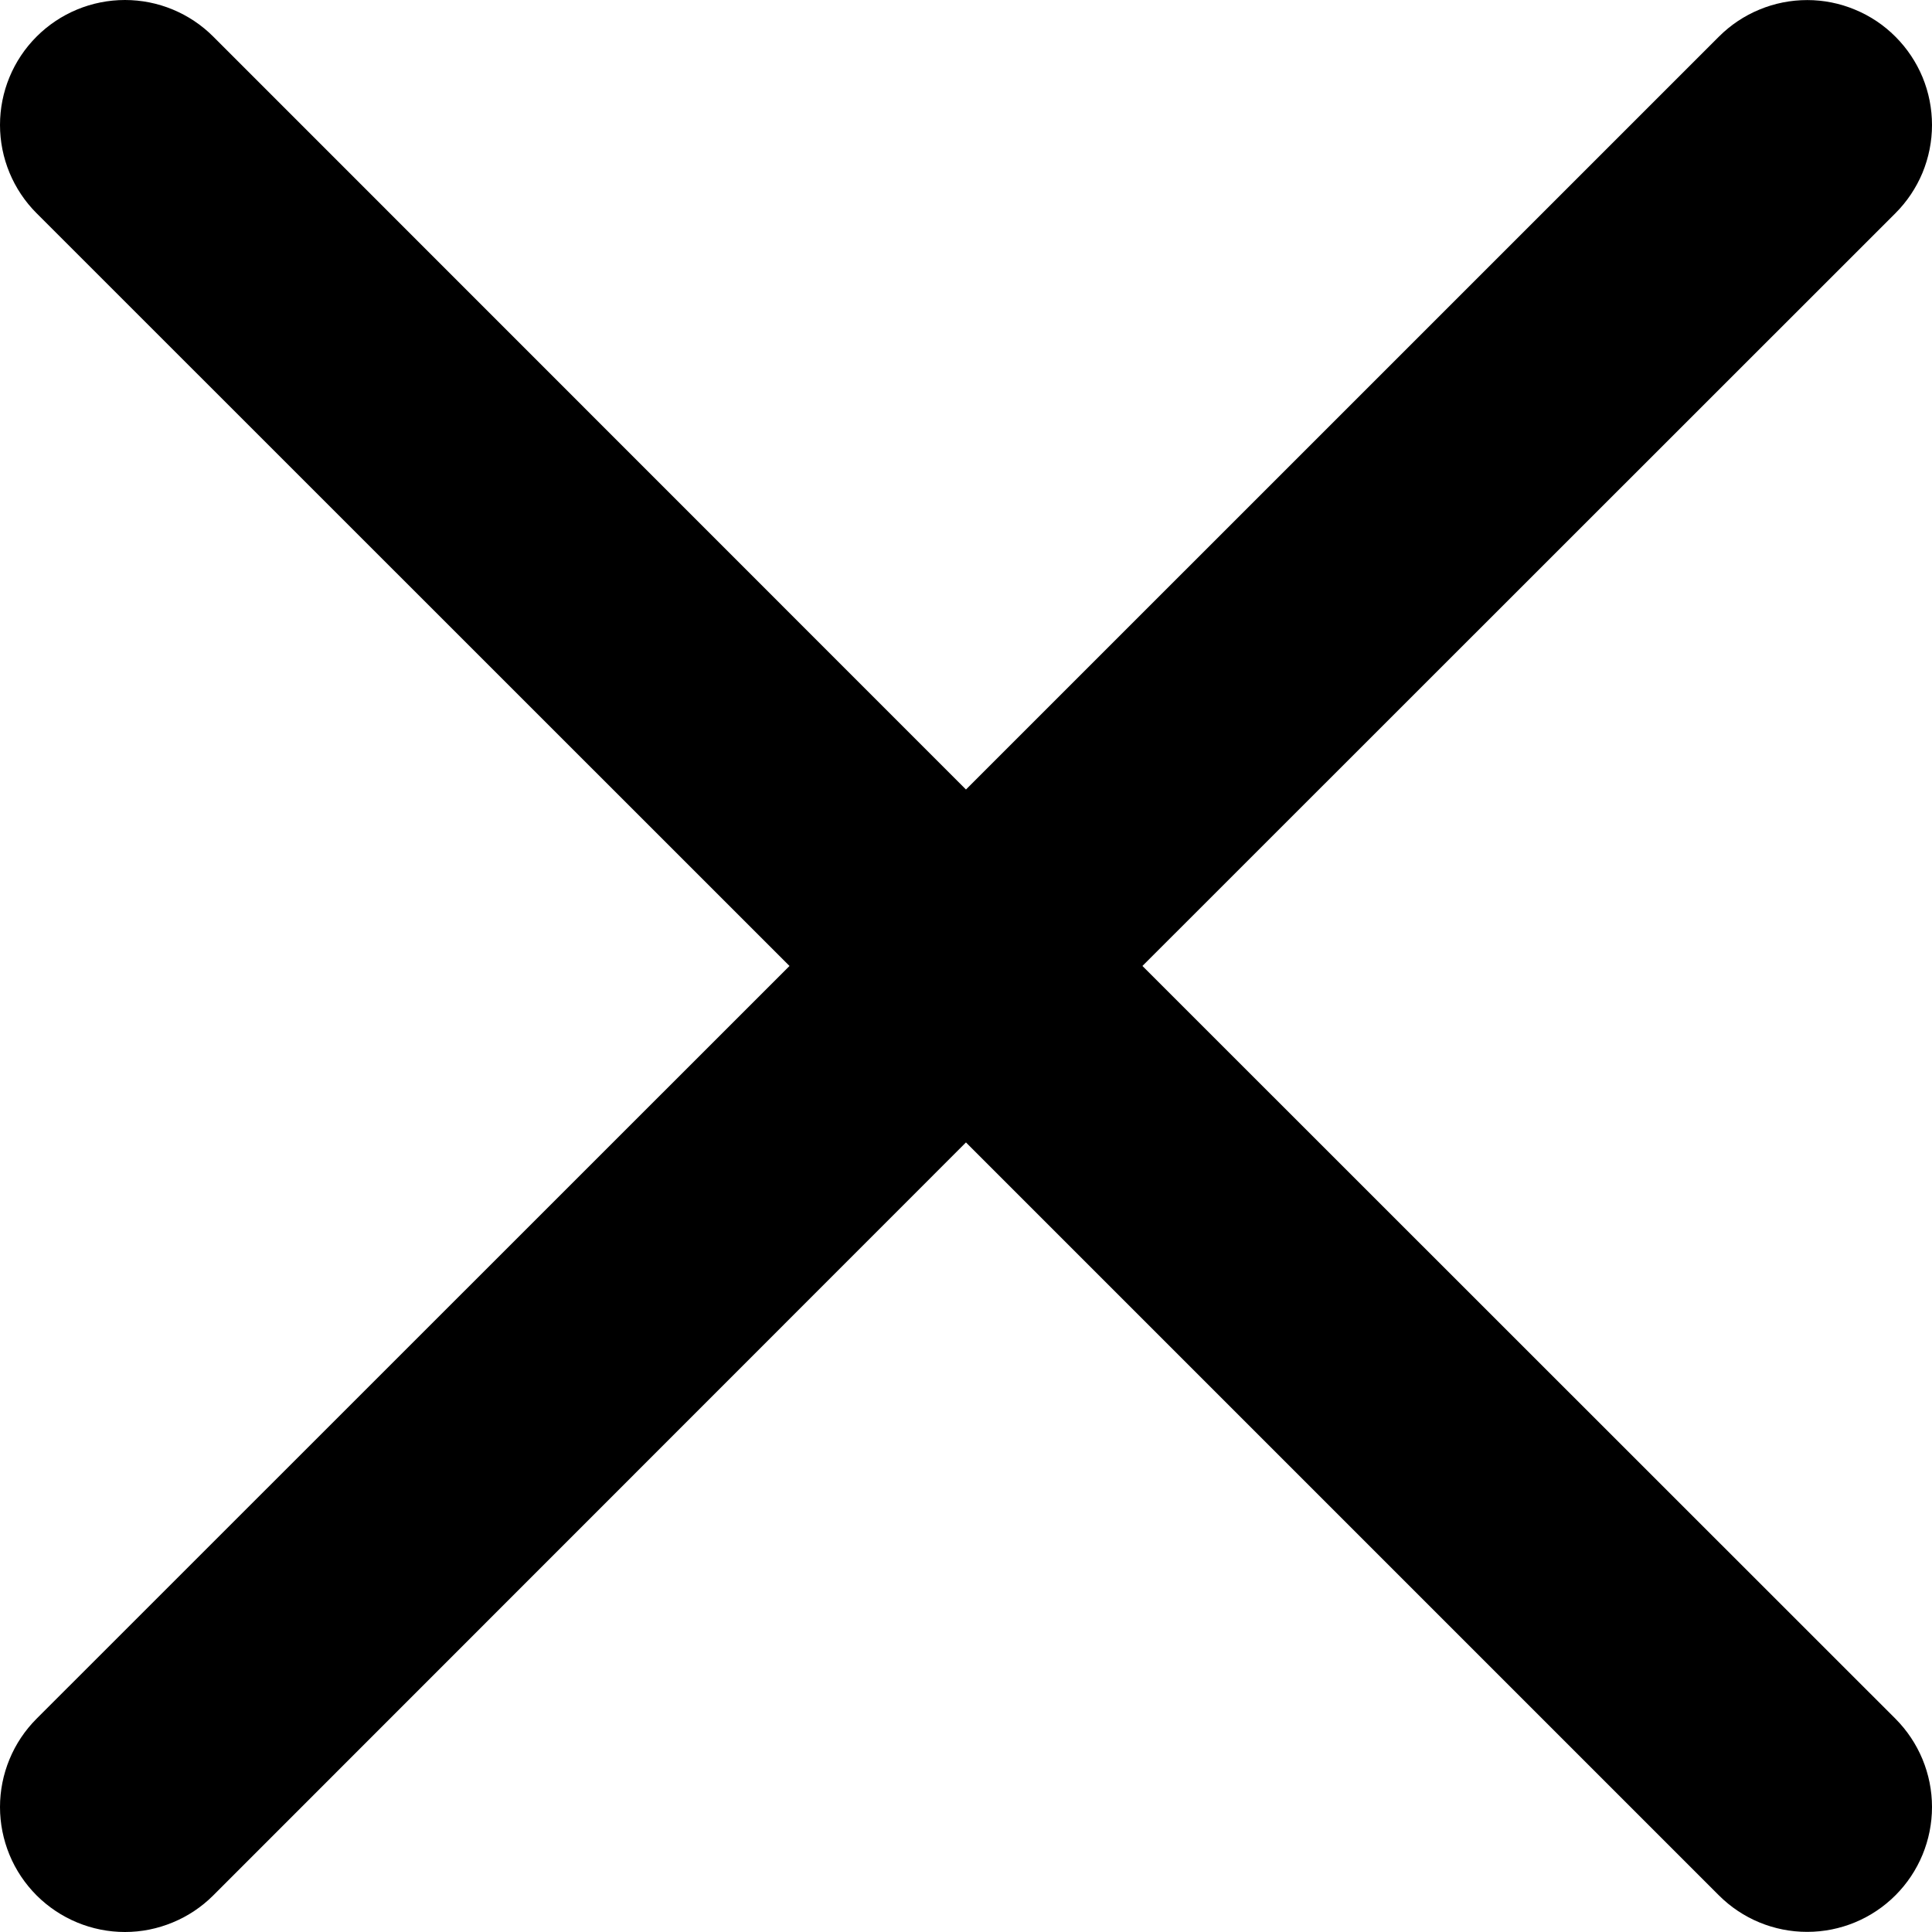 <svg width="29.671" height="29.671" viewBox="0 0 29.671 29.671" fill="none" xmlns="http://www.w3.org/2000/svg" xmlns:xlink="http://www.w3.org/1999/xlink">
	<desc>
			Created with Pixso.
	</desc>
	<defs/>
	<path id="Vector" d="M29.109 3.275C29.287 3.097 29.428 2.886 29.525 2.654C29.621 2.421 29.671 2.172 29.671 1.92C29.671 1.668 29.622 1.419 29.526 1.186C29.429 0.953 29.288 0.742 29.11 0.564C28.932 0.385 28.721 0.244 28.488 0.148C28.256 0.051 28.007 0.001 27.755 0.001C27.503 0.001 27.254 0.05 27.021 0.147C26.788 0.243 26.577 0.384 26.399 0.562L14.835 12.125L3.275 0.562C2.915 0.202 2.427 0 1.919 0C1.41 0 0.922 0.202 0.562 0.562C0.202 0.922 0 1.41 0 1.919C0 2.427 0.202 2.915 0.562 3.275L12.125 14.835L0.562 26.395C0.384 26.573 0.242 26.785 0.146 27.018C0.05 27.25 0 27.5 0 27.752C0 28.004 0.05 28.253 0.146 28.486C0.242 28.719 0.384 28.93 0.562 29.109C0.922 29.468 1.41 29.671 1.919 29.671C2.171 29.671 2.42 29.621 2.653 29.524C2.886 29.428 3.097 29.287 3.275 29.109L14.835 17.545L26.399 29.109C26.758 29.468 27.246 29.67 27.755 29.669C28.263 29.669 28.751 29.467 29.11 29.107C29.47 28.747 29.671 28.259 29.671 27.751C29.671 27.242 29.468 26.755 29.109 26.395L17.545 14.835L29.109 3.275Z" fill="#000000" fill-opacity="1" fill-rule="evenodd"/>
</svg>
